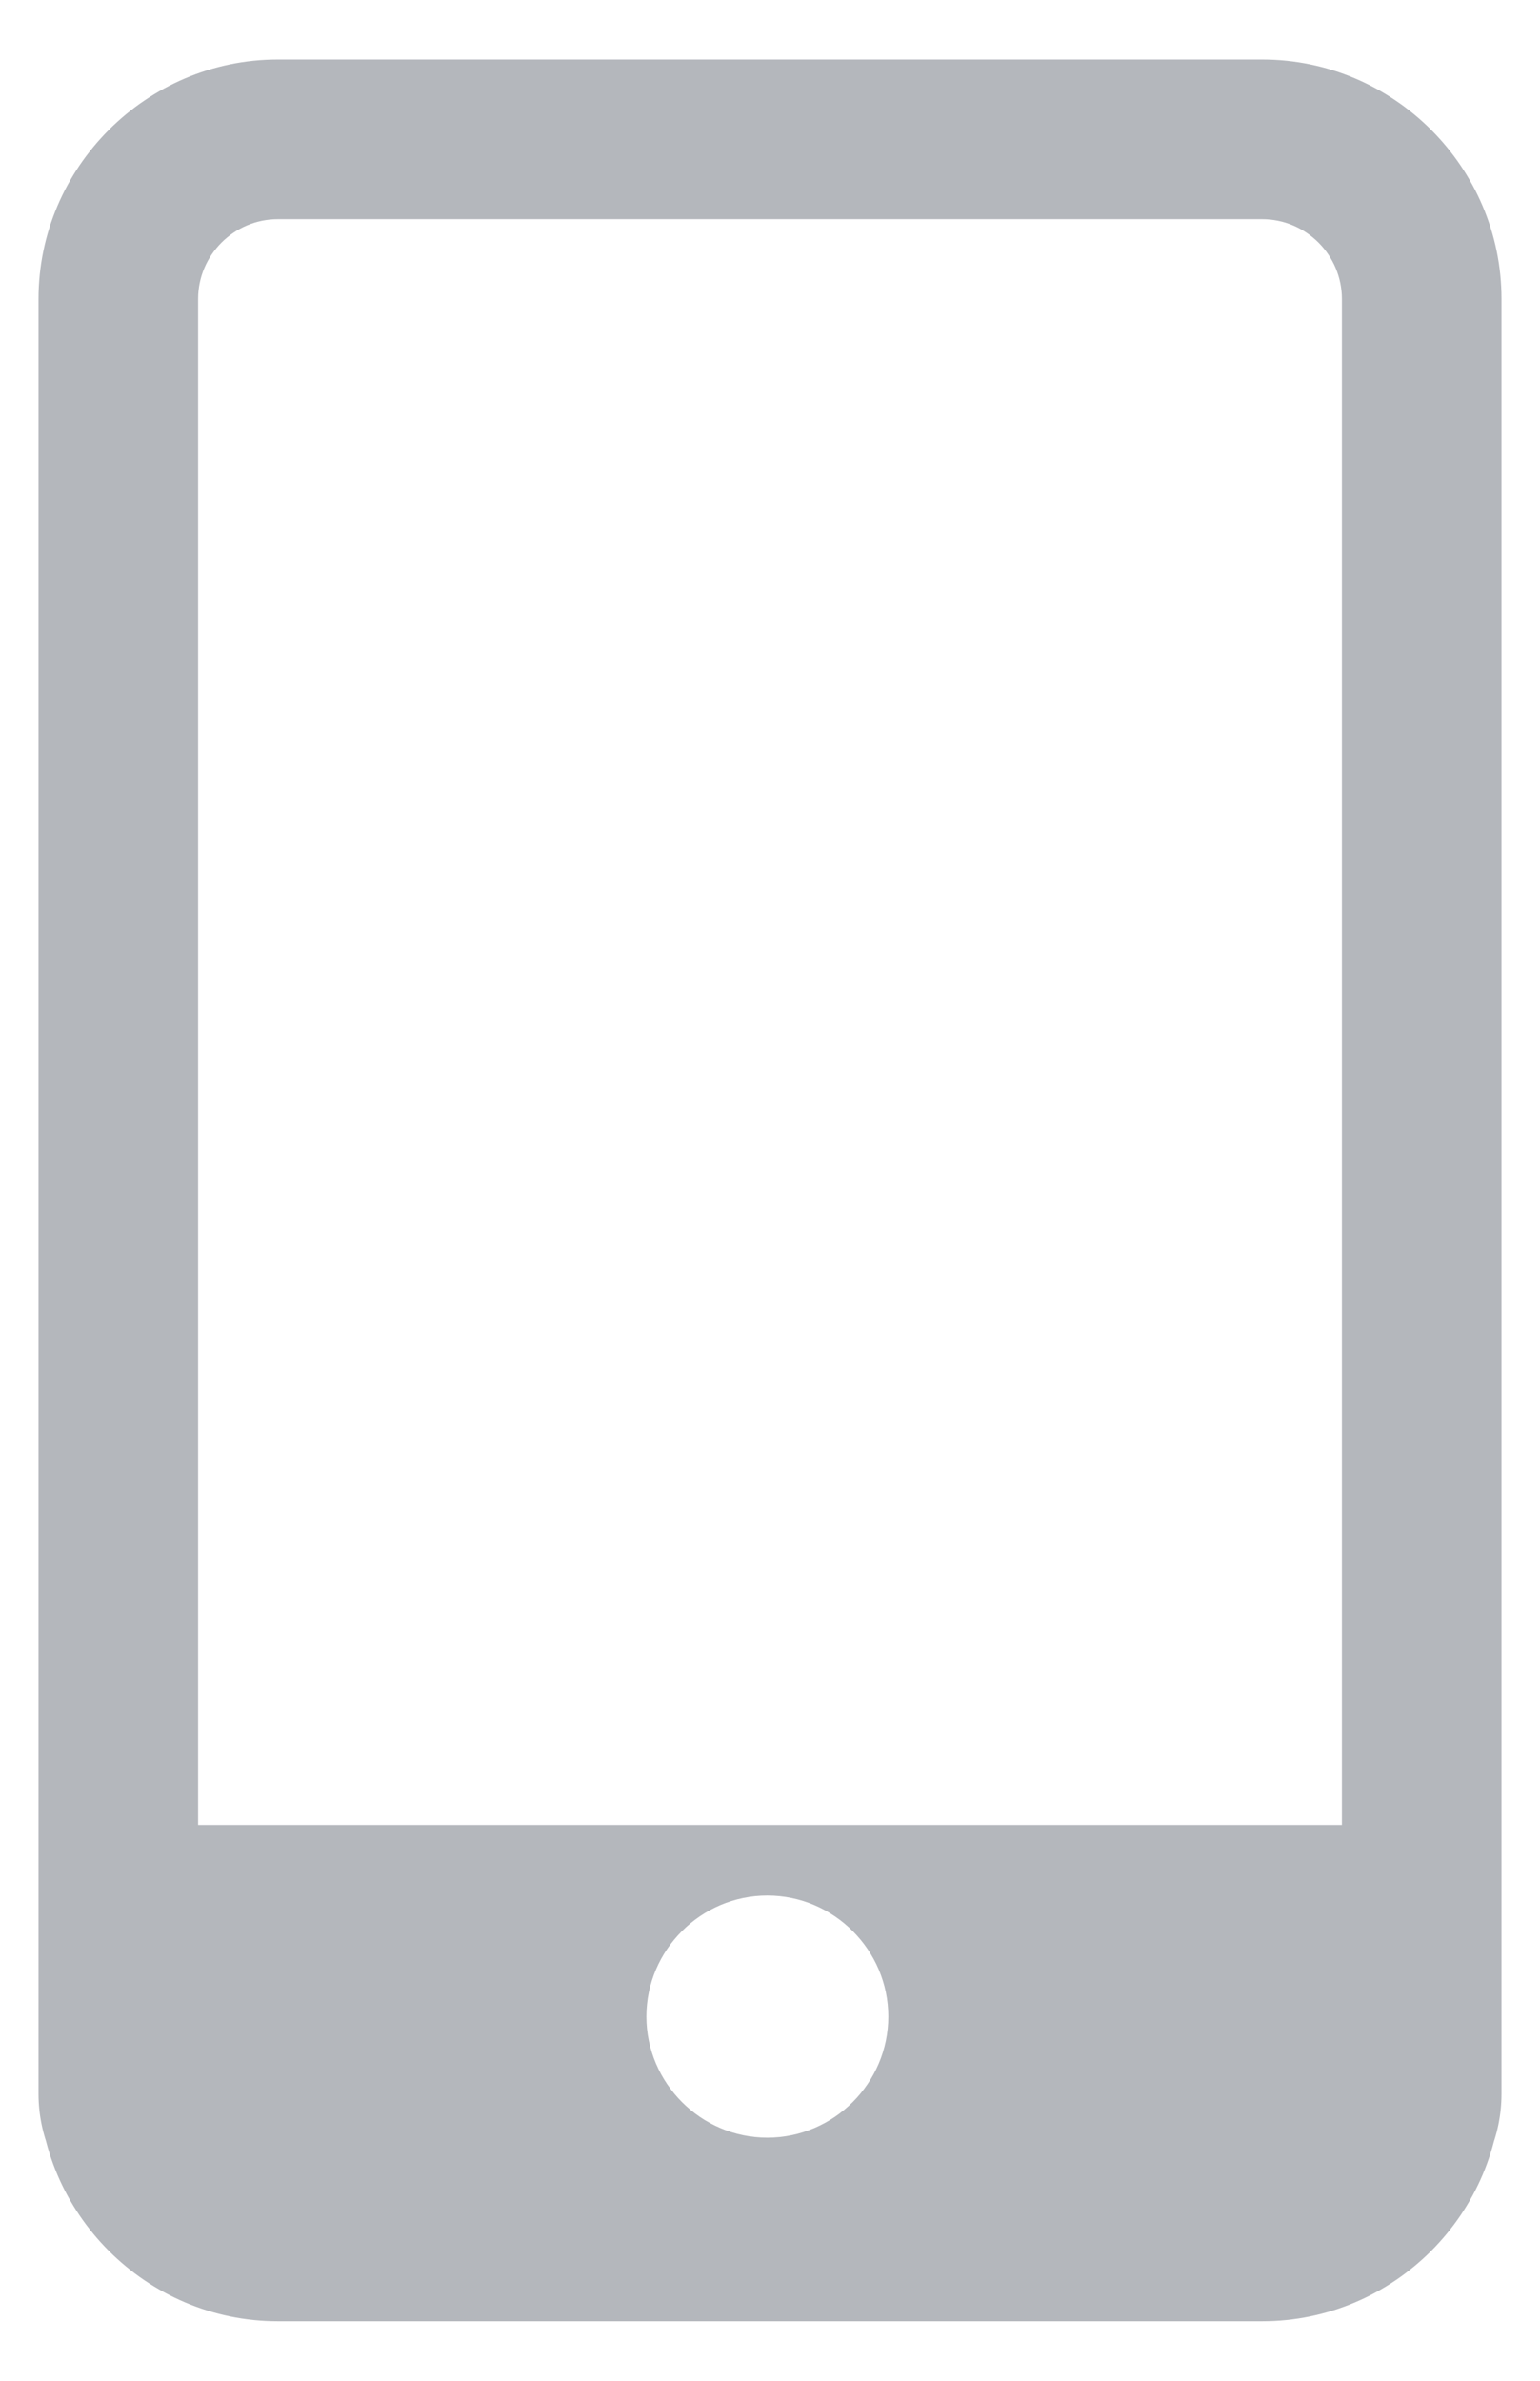 <?xml version="1.0" encoding="UTF-8"?>
<svg width="11px" height="17px" viewBox="0 0 11 17" version="1.1" xmlns="http://www.w3.org/2000/svg" xmlns:xlink="http://www.w3.org/1999/xlink">
    <!-- Generator: Sketch 55.2 (78181) - https://sketchapp.com -->
    <title>手机</title>
    <desc>Created with Sketch.</desc>
    <g id="页面1" stroke="none" stroke-width="1" fill="none" fill-rule="evenodd" opacity="0.502">
        <g id="手机电脑模式" transform="translate(-19, -17)" fill-rule="nonzero">
            <g id="手机备份" transform="translate(15, 16)">
                <rect id="矩形" fill="#000000" opacity="0" x="0" y="0" width="19" height="19"></rect>
                <path d="M13.015,2.565 C13.329,2.565 13.585,2.821 13.585,3.135 L13.585,15.865 C13.585,16.178 13.329,16.435 13.015,16.435 L5.985,16.435 C5.671,16.435 5.415,16.178 5.415,15.865 L5.415,3.135 C5.415,2.821 5.671,2.565 5.985,2.565 L13.015,2.565 L13.015,2.565 Z M13.015,1.425 L5.985,1.425 C5.045,1.425 4.275,2.195 4.275,3.135 L4.275,15.865 C4.275,16.805 5.045,17.575 5.985,17.575 L13.015,17.575 C13.956,17.575 14.725,16.805 14.725,15.865 L14.725,3.135 C14.725,2.195 13.956,1.425 13.015,1.425 Z M13.633,14.031 L5.367,14.031 C4.769,14.031 4.275,14.516 4.275,15.124 L4.275,15.95 C4.275,16.549 4.76,17.043 5.367,17.043 L13.633,17.043 C14.231,17.043 14.725,16.558 14.725,15.95 L14.725,15.124 C14.725,14.516 14.231,14.031 13.633,14.031 Z M9.481,16.264 C9.006,16.264 8.617,15.874 8.617,15.399 C8.617,14.925 9.006,14.535 9.481,14.535 C9.956,14.535 10.345,14.925 10.345,15.399 C10.345,15.874 9.956,16.264 9.481,16.264 Z" id="形状" fill="#6A6F7A"></path>
            </g>
        </g>
    </g>
</svg>